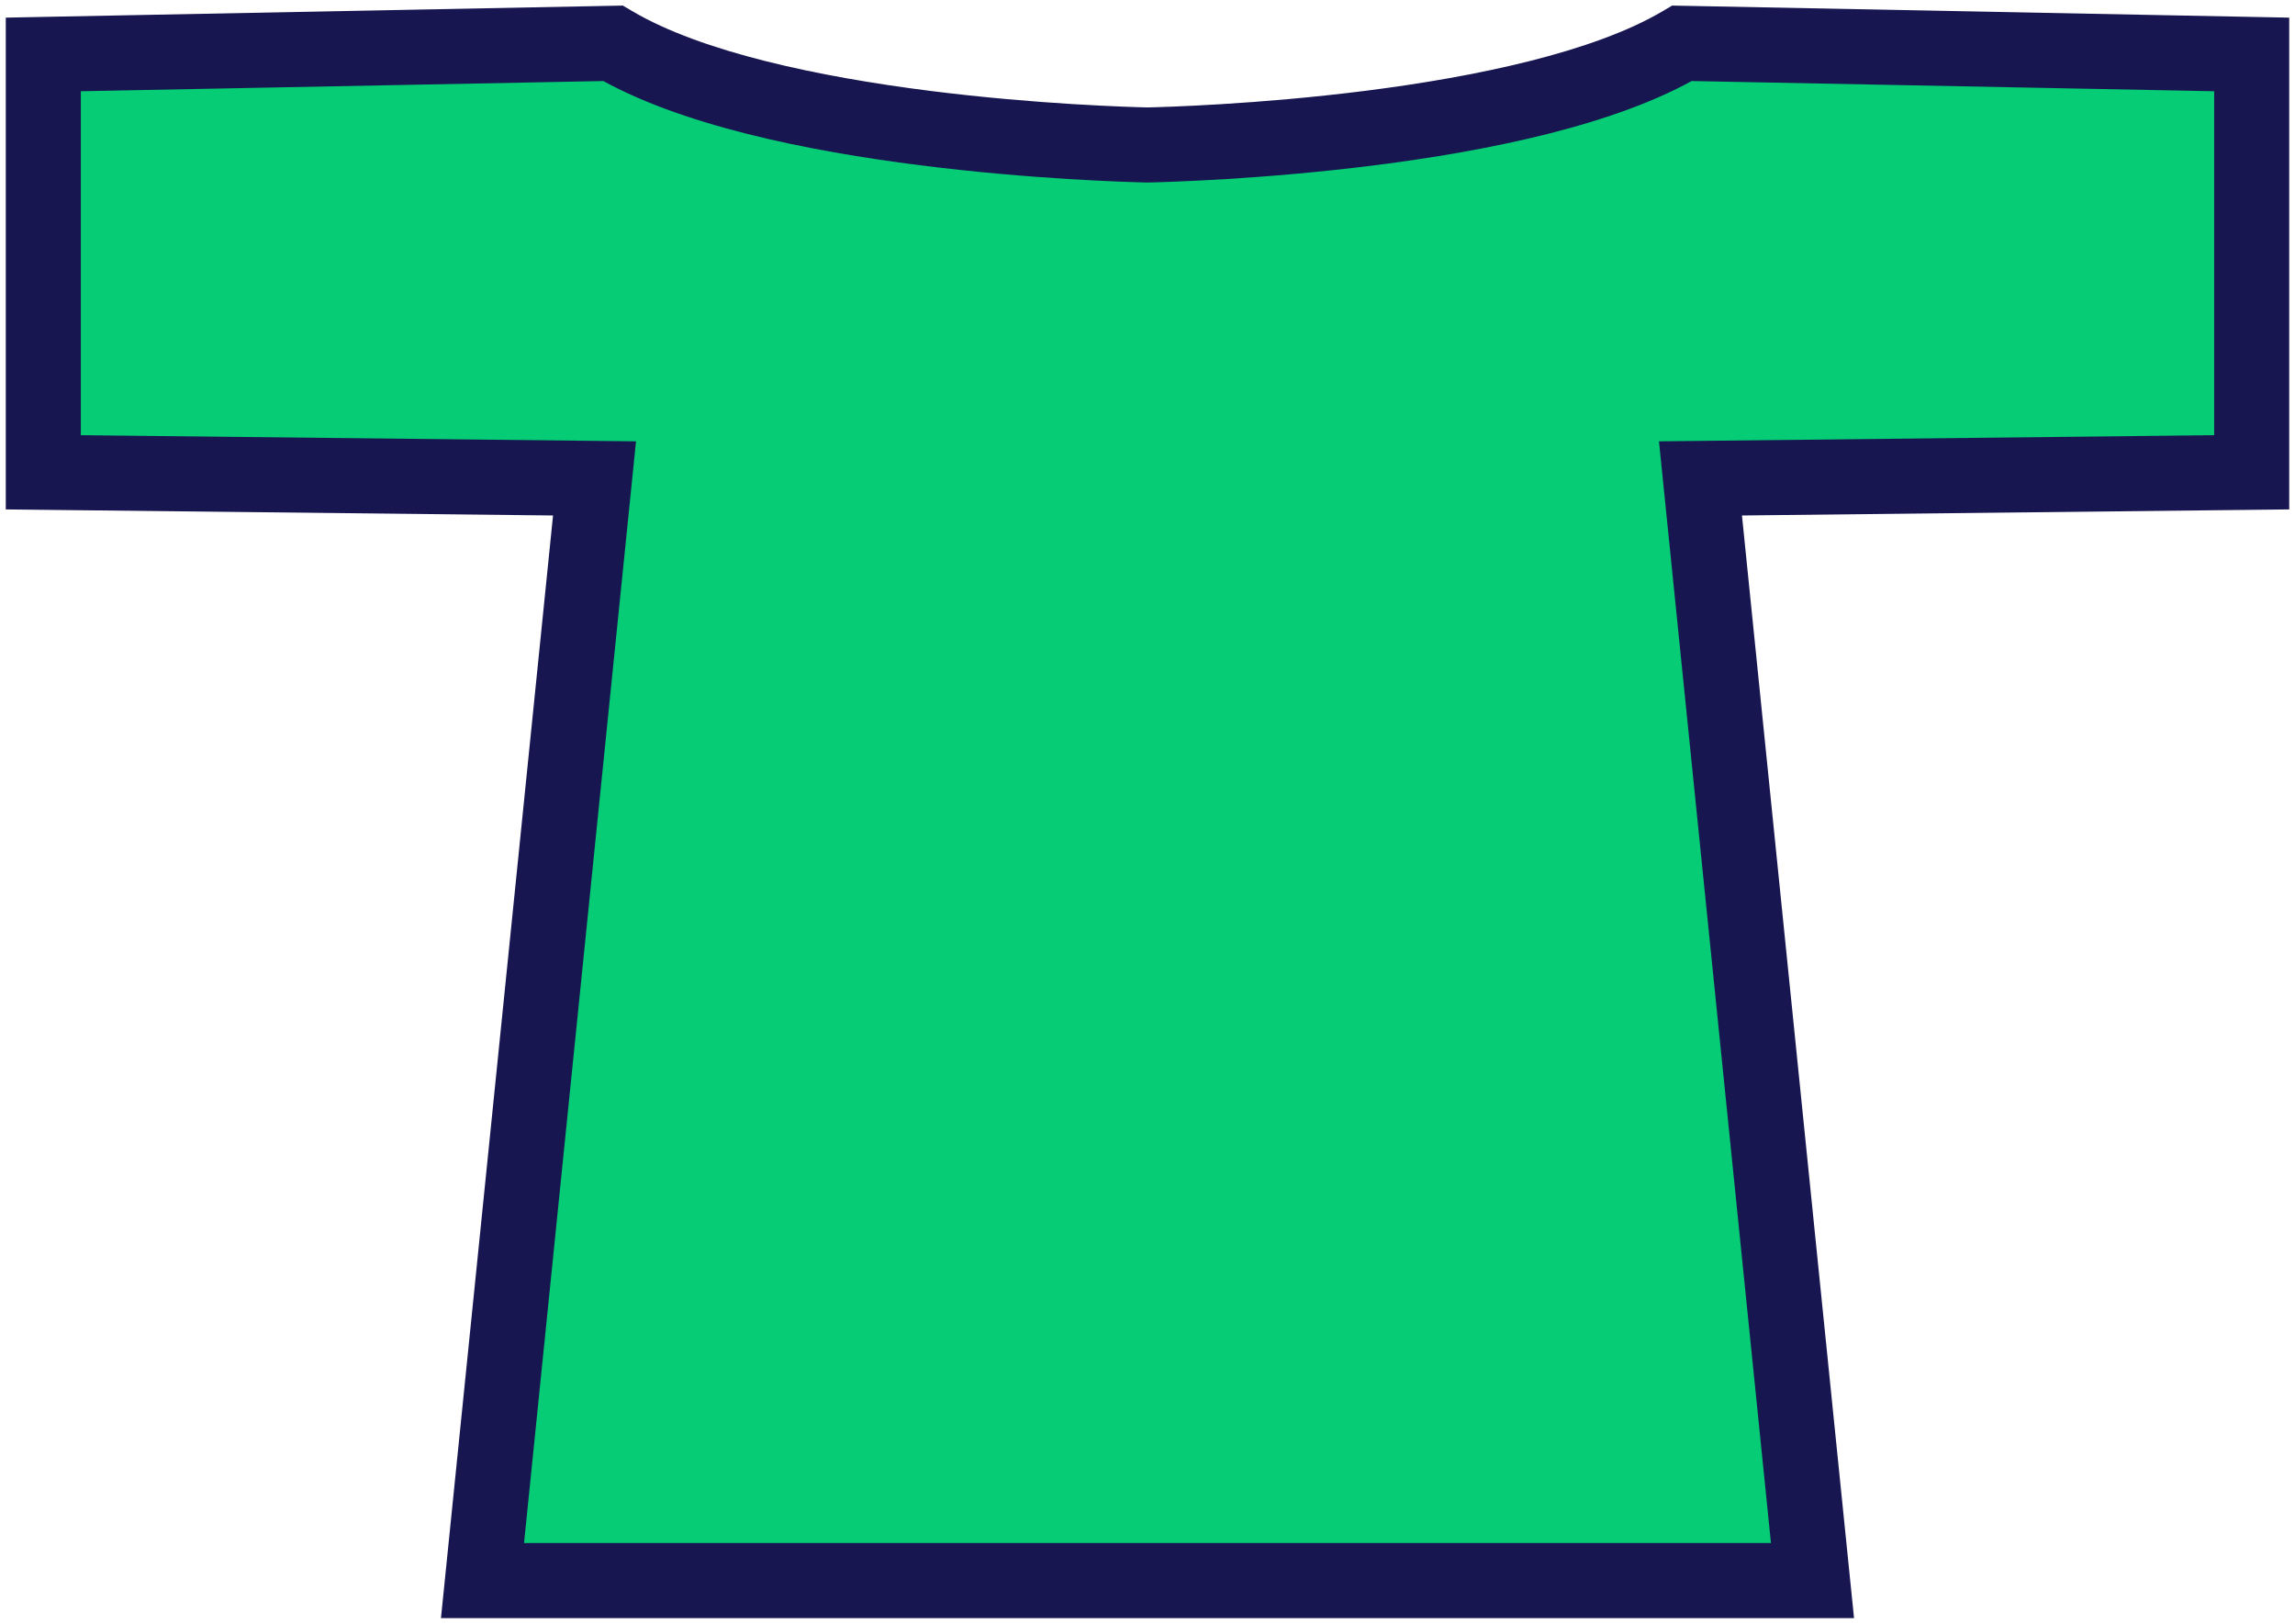 <svg width="318" height="225" viewBox="0 0 318 225" fill="none" xmlns="http://www.w3.org/2000/svg">
<mask id="path-1-outside-1_851_2348" maskUnits="userSpaceOnUse" x="0" y="0" width="318" height="225" fill="black">
<rect fill="white" width="318" height="225"/>
<path d="M312 7.543V65.44L235.621 66.287L251.144 219H66.856L82.379 66.287L6 65.44V7.543L84.929 6C106.258 18.625 154.082 19.98 159 20.087C163.918 19.98 211.742 18.625 233.071 6L312 7.543Z"/>
</mask>
<path d="M312 7.543V65.44L235.621 66.287L251.144 219H66.856L82.379 66.287L6 65.44V7.543L84.929 6C106.258 18.625 154.082 19.98 159 20.087C163.918 19.98 211.742 18.625 233.071 6L312 7.543Z" fill="#05CC75"/>
<path d="M312 7.543H317.2V2.444L312.102 2.344L312 7.543ZM312 65.44L312.058 70.64L317.2 70.583V65.44H312ZM235.621 66.287L235.563 61.087L229.872 61.151L230.448 66.813L235.621 66.287ZM251.144 219V224.2H256.899L256.317 218.474L251.144 219ZM66.856 219L61.683 218.474L61.101 224.2H66.856V219ZM82.379 66.287L87.552 66.813L88.128 61.151L82.436 61.087L82.379 66.287ZM6 65.44H0.8V70.583L5.942 70.64L6 65.44ZM6 7.543L5.898 2.344L0.8 2.444V7.543H6ZM84.929 6L87.577 1.525L86.305 0.772L84.827 0.801L84.929 6ZM159 20.087L158.887 25.286L159 25.288L159.113 25.286L159 20.087ZM233.071 6L233.173 0.801L231.695 0.772L230.423 1.525L233.071 6ZM312 7.543H306.8V65.44H312H317.2V7.543H312ZM312 65.44L311.942 60.241L235.563 61.087L235.621 66.287L235.679 71.487L312.058 70.64L312 65.44ZM235.621 66.287L230.448 66.813L245.97 219.526L251.144 219L256.317 218.474L240.794 65.761L235.621 66.287ZM251.144 219V213.8H66.856V219V224.2H251.144V219ZM66.856 219L72.03 219.526L87.552 66.813L82.379 66.287L77.206 65.761L61.683 218.474L66.856 219ZM82.379 66.287L82.436 61.087L6.058 60.241L6 65.44L5.942 70.64L82.321 71.487L82.379 66.287ZM6 65.44H11.2V7.543H6H0.8V65.44H6ZM6 7.543L6.102 12.742L85.03 11.199L84.929 6L84.827 0.801L5.898 2.344L6 7.543ZM84.929 6L82.28 10.475C93.962 17.389 112.227 20.966 127.465 22.896C142.956 24.859 156.343 25.23 158.887 25.286L159 20.087L159.113 14.888C156.739 14.836 143.755 14.477 128.772 12.579C113.536 10.649 97.225 7.235 87.577 1.525L84.929 6ZM159 20.087L159.113 25.286C161.657 25.23 175.044 24.859 190.535 22.896C205.773 20.966 224.038 17.389 235.72 10.475L233.071 6L230.423 1.525C220.775 7.235 204.464 10.649 189.228 12.579C174.245 14.477 161.261 14.836 158.887 14.888L159 20.087ZM233.071 6L232.97 11.199L311.898 12.742L312 7.543L312.102 2.344L233.173 0.801L233.071 6Z" fill="#181651" mask="url(#path-1-outside-1_851_2348)"/>
</svg>
